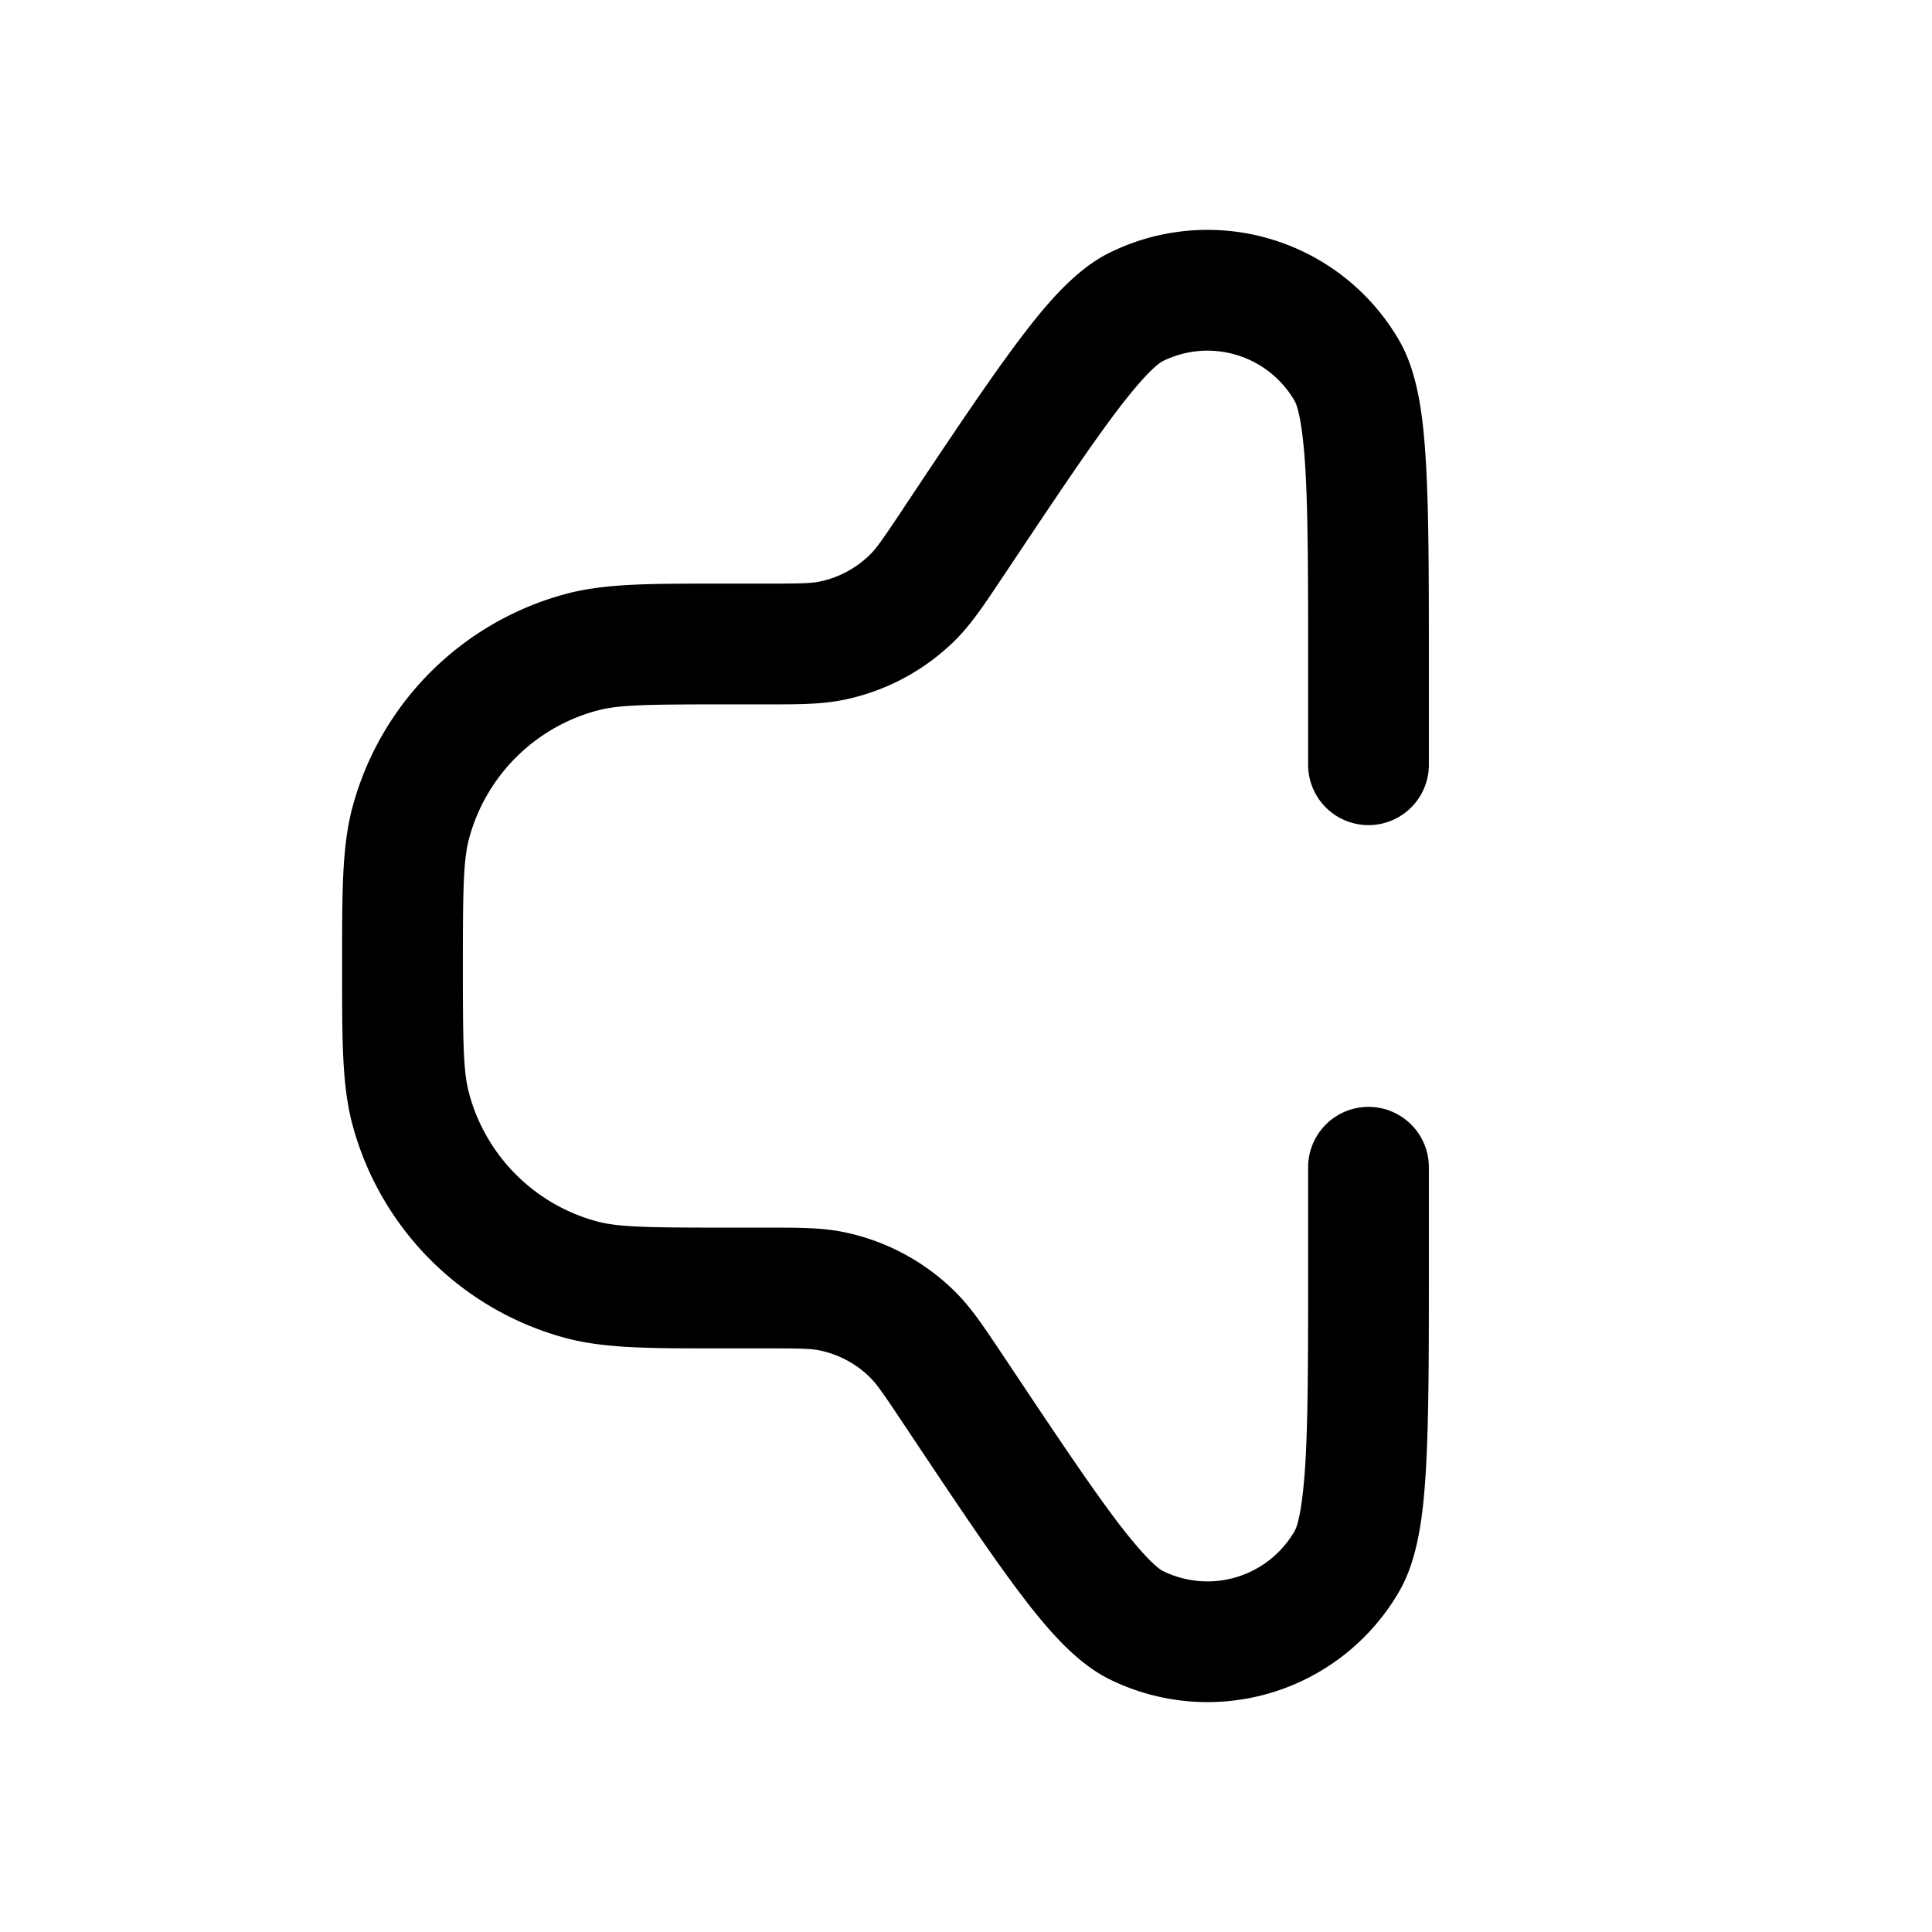 <svg xmlns="http://www.w3.org/2000/svg" width="24" height="24" fill="currentColor" viewBox="0 0 24 24">
  <path fill-rule="evenodd" d="M16.083 4.982a1.25 1.25 0 00-1.638-.496c-.06.03-.235.17-.602.66-.343.457-.778 1.11-1.382 2.015l-.036.053c-.202.303-.36.54-.558.738a2.75 2.75 0 01-1.388.742c-.274.056-.56.056-.923.056H9c-.978 0-1.32.006-1.582.077a2.25 2.25 0 00-1.591 1.59c-.07.263-.077.605-.077 1.583s.006 1.32.077 1.582a2.25 2.25 0 001.59 1.591c.263.07.605.077 1.583.077h.556c.364 0 .65 0 .923.055a2.75 2.75 0 011.388.743c.198.197.356.435.558.738l.036.053c.604.906 1.039 1.558 1.382 2.016.367.488.542.63.602.66a1.25 1.25 0 001.638-.497c.034-.058.1-.272.135-.882.032-.572.032-1.356.032-2.444V14.5a.75.75 0 111.5 0V15.717c0 1.058 0 1.884-.035 2.502-.032.585-.098 1.142-.332 1.547a2.75 2.75 0 01-3.605 1.092c-.419-.208-.783-.634-1.134-1.103-.372-.495-.83-1.183-1.417-2.063l-.014-.021c-.254-.381-.326-.482-.403-.558a1.249 1.249 0 00-.63-.338c-.107-.022-.23-.025-.688-.025h-.608c-.818 0-1.376 0-1.855-.128a3.75 3.75 0 01-2.651-2.652c-.128-.478-.128-1.036-.128-1.854a439.38 439.38 0 000-.232c0-.818 0-1.376.128-1.855a3.75 3.75 0 012.651-2.651c.48-.129 1.037-.128 1.855-.128h.608c.458 0 .581-.004.687-.025a1.25 1.25 0 00.631-.338c.077-.076.149-.177.403-.558l.014-.022c.586-.88 1.045-1.567 1.417-2.062.351-.469.715-.895 1.134-1.103a2.75 2.75 0 013.605 1.091c.234.406.3.962.332 1.547.035.619.035 1.445.035 2.502V9.5a.75.75 0 01-1.5 0V8.308c0-1.088 0-1.872-.032-2.444-.034-.61-.101-.824-.135-.882z"/>
</svg>
